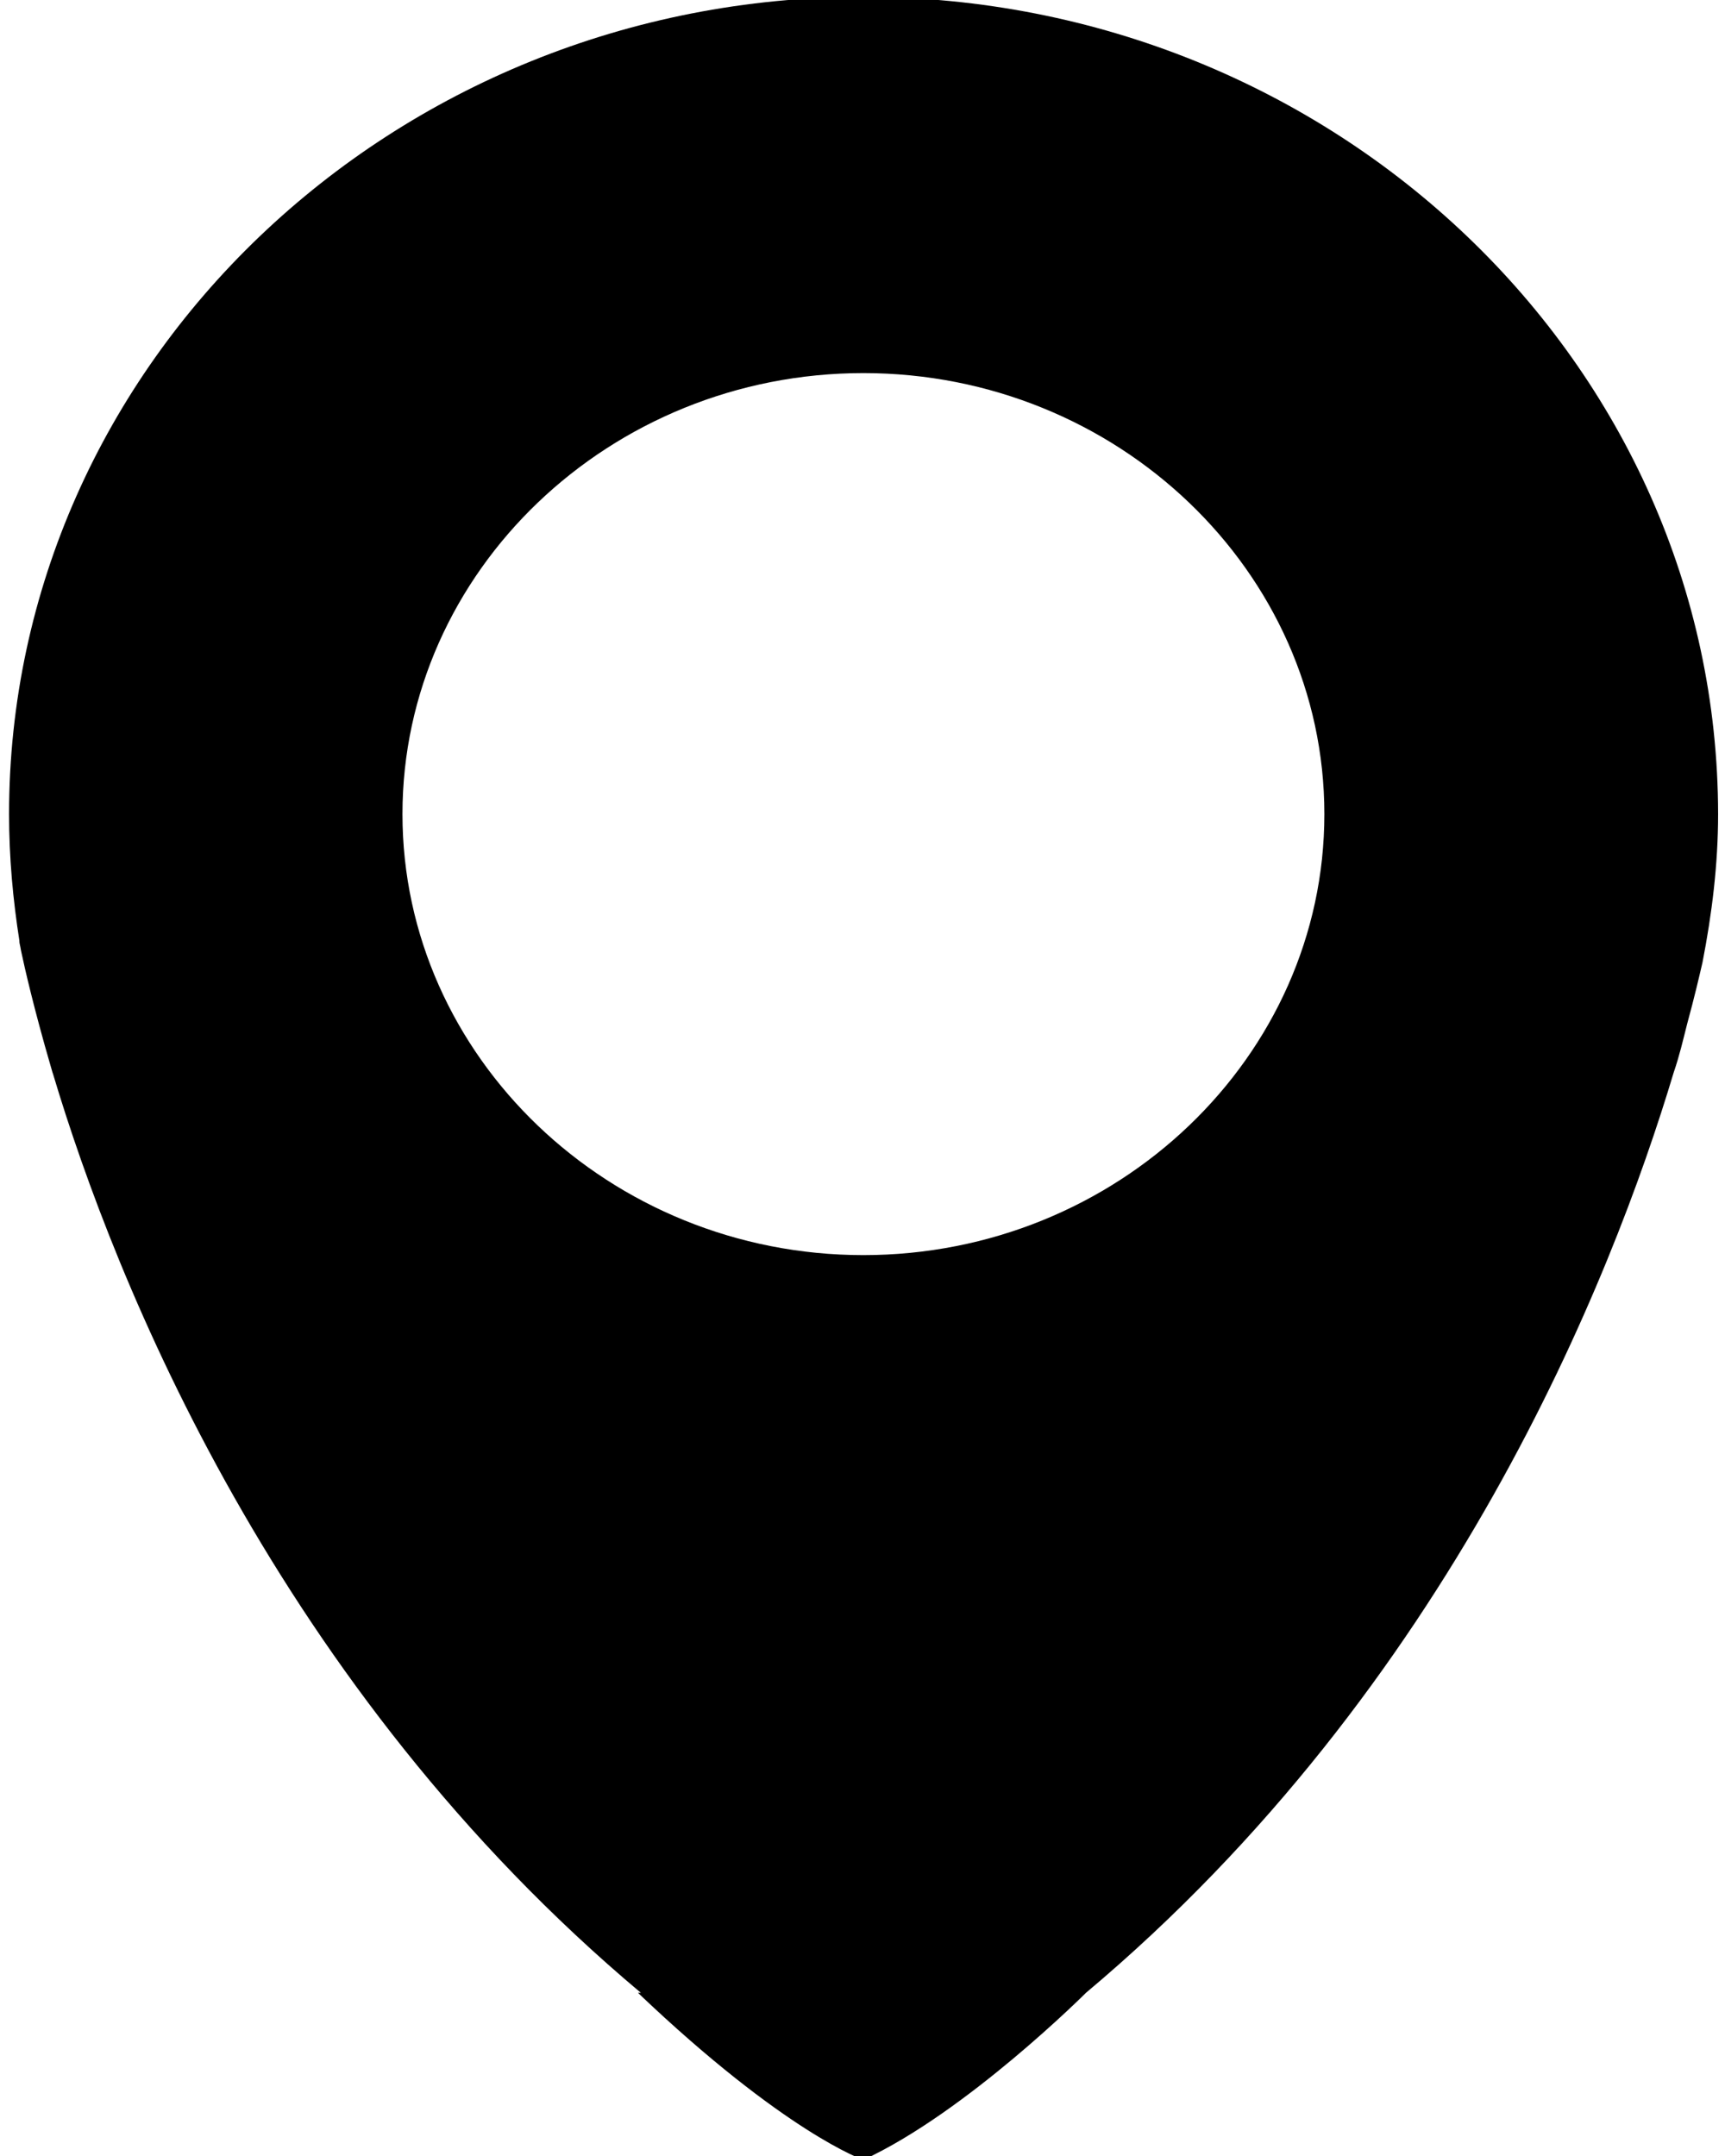 <?xml version="1.0" encoding="utf-8"?>
<!-- Generator: Adobe Illustrator 16.0.0, SVG Export Plug-In . SVG Version: 6.00 Build 0)  -->
<!DOCTYPE svg PUBLIC "-//W3C//DTD SVG 1.1//EN" "http://www.w3.org/Graphics/SVG/1.1/DTD/svg11.dtd">
<svg version="1.1" id="Layer_1" xmlns="http://www.w3.org/2000/svg" xmlns:xlink="http://www.w3.org/1999/xlink" x="0px" y="0px"
	 width="16px" height="20px" viewBox="-1.021 6.61 16 20" enable-background="new -1.021 6.61 16 20" xml:space="preserve">
<path d="M6.987,6.581c-4.369,0-7.924,3.4-7.924,7.582c0,0.399,0.036,0.794,0.097,1.181l-0.002-0.004c0,0,0.003,0.019,0.003,0.022
	c0.005,0.023,0.01,0.047,0.013,0.067c0.034,0.162,0.121,0.542,0.275,1.071c0.008,0.023,0.013,0.05,0.022,0.073
	c0.575,1.924,2.084,5.695,5.452,8.523H4.896c1.367,1.302,2.091,1.55,2.091,1.55c0.957-0.442,2.065-1.55,2.065-1.55h0
	c3.379-2.836,4.878-6.623,5.452-8.54c0.051-0.147,0.086-0.298,0.124-0.448c0.069-0.253,0.112-0.44,0.142-0.569
	c0.088-0.452,0.145-0.91,0.145-1.377C14.912,9.982,11.357,6.581,6.987,6.581z M6.987,18.253c-2.352,0-4.275-1.84-4.275-4.091
	s1.923-4.091,4.275-4.091c2.354,0,4.276,1.84,4.276,4.091S9.341,18.253,6.987,18.253z"/>
</svg>
